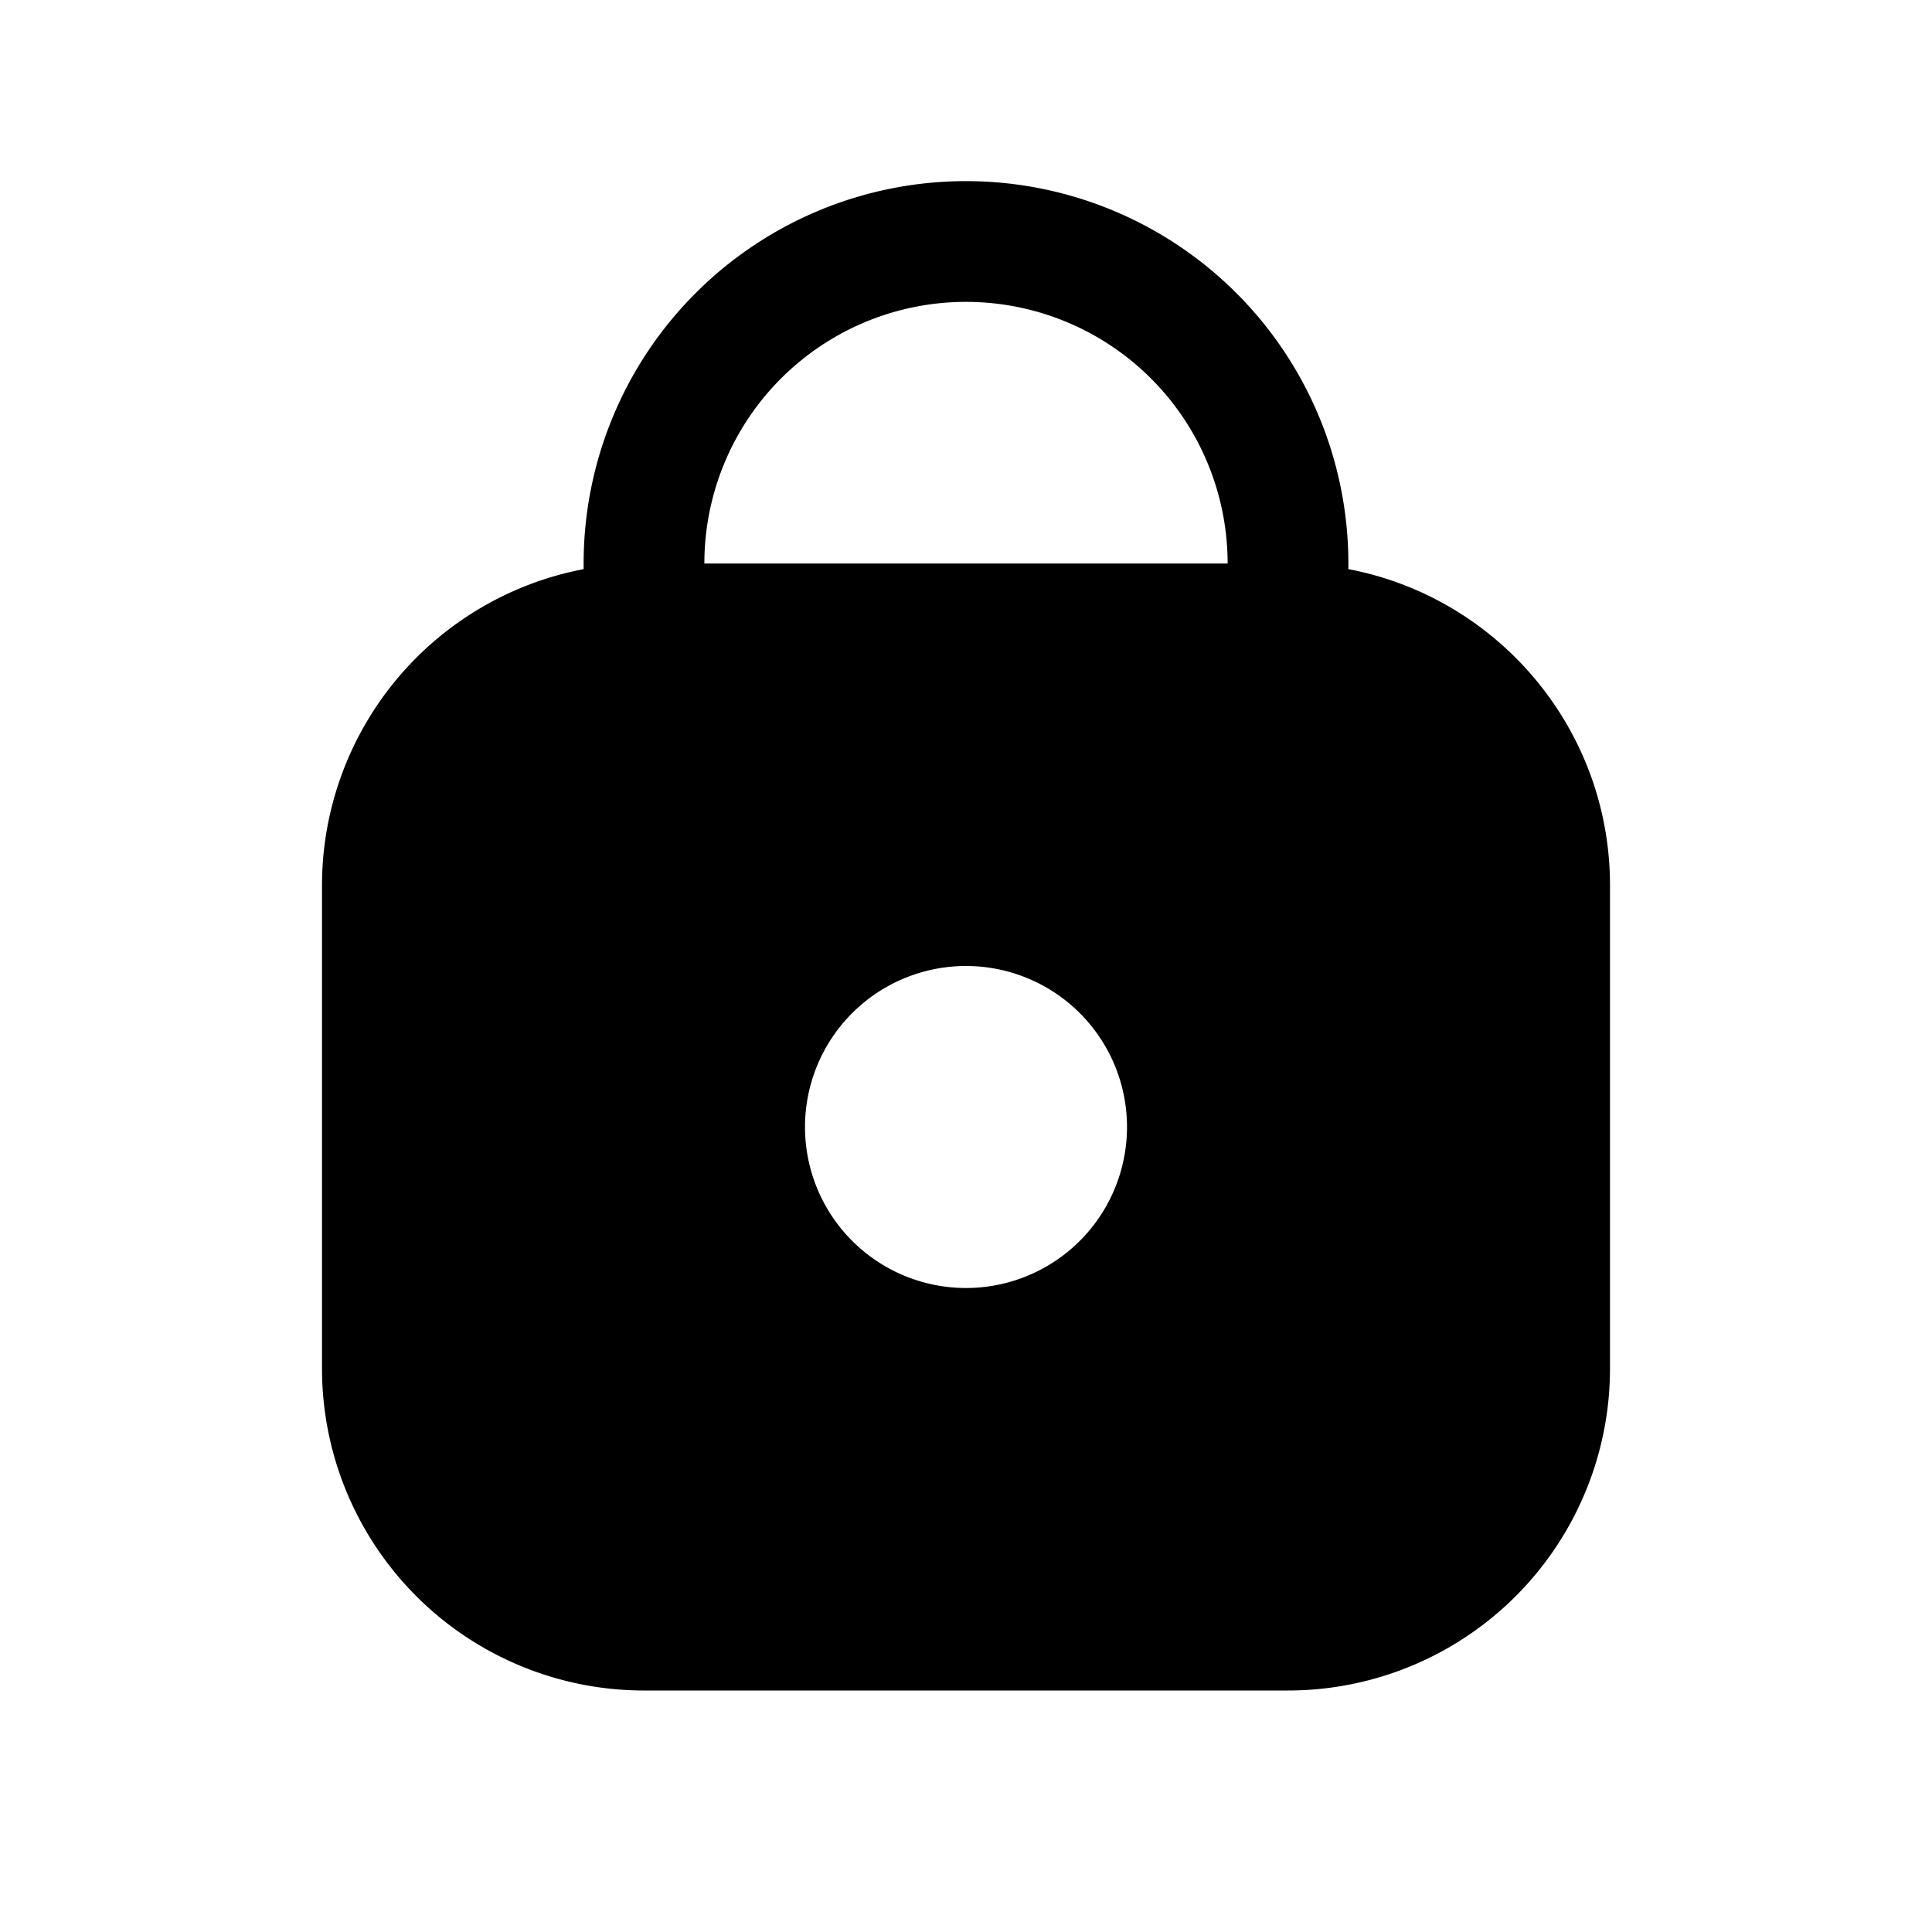 <svg xmlns="http://www.w3.org/2000/svg" width="1em" height="1em" viewBox="0 0 24 24">
  <path fill="currentColor" fill-rule="evenodd" d="M12 2.25A4.75 4.75 0 0 0 7.25 7v.07A4.001 4.001 0 0 0 4 11v6a4 4 0 0 0 4 4h8a4 4 0 0 0 4-4v-6c0-1.953-1.4-3.579-3.25-3.93V7A4.75 4.75 0 0 0 12 2.25ZM15.25 7a3.25 3.25 0 0 0-6.5 0h6.5ZM14 14a2 2 0 1 1-4 0 2 2 0 0 1 4 0Z" clip-rule="evenodd"/>
</svg>

